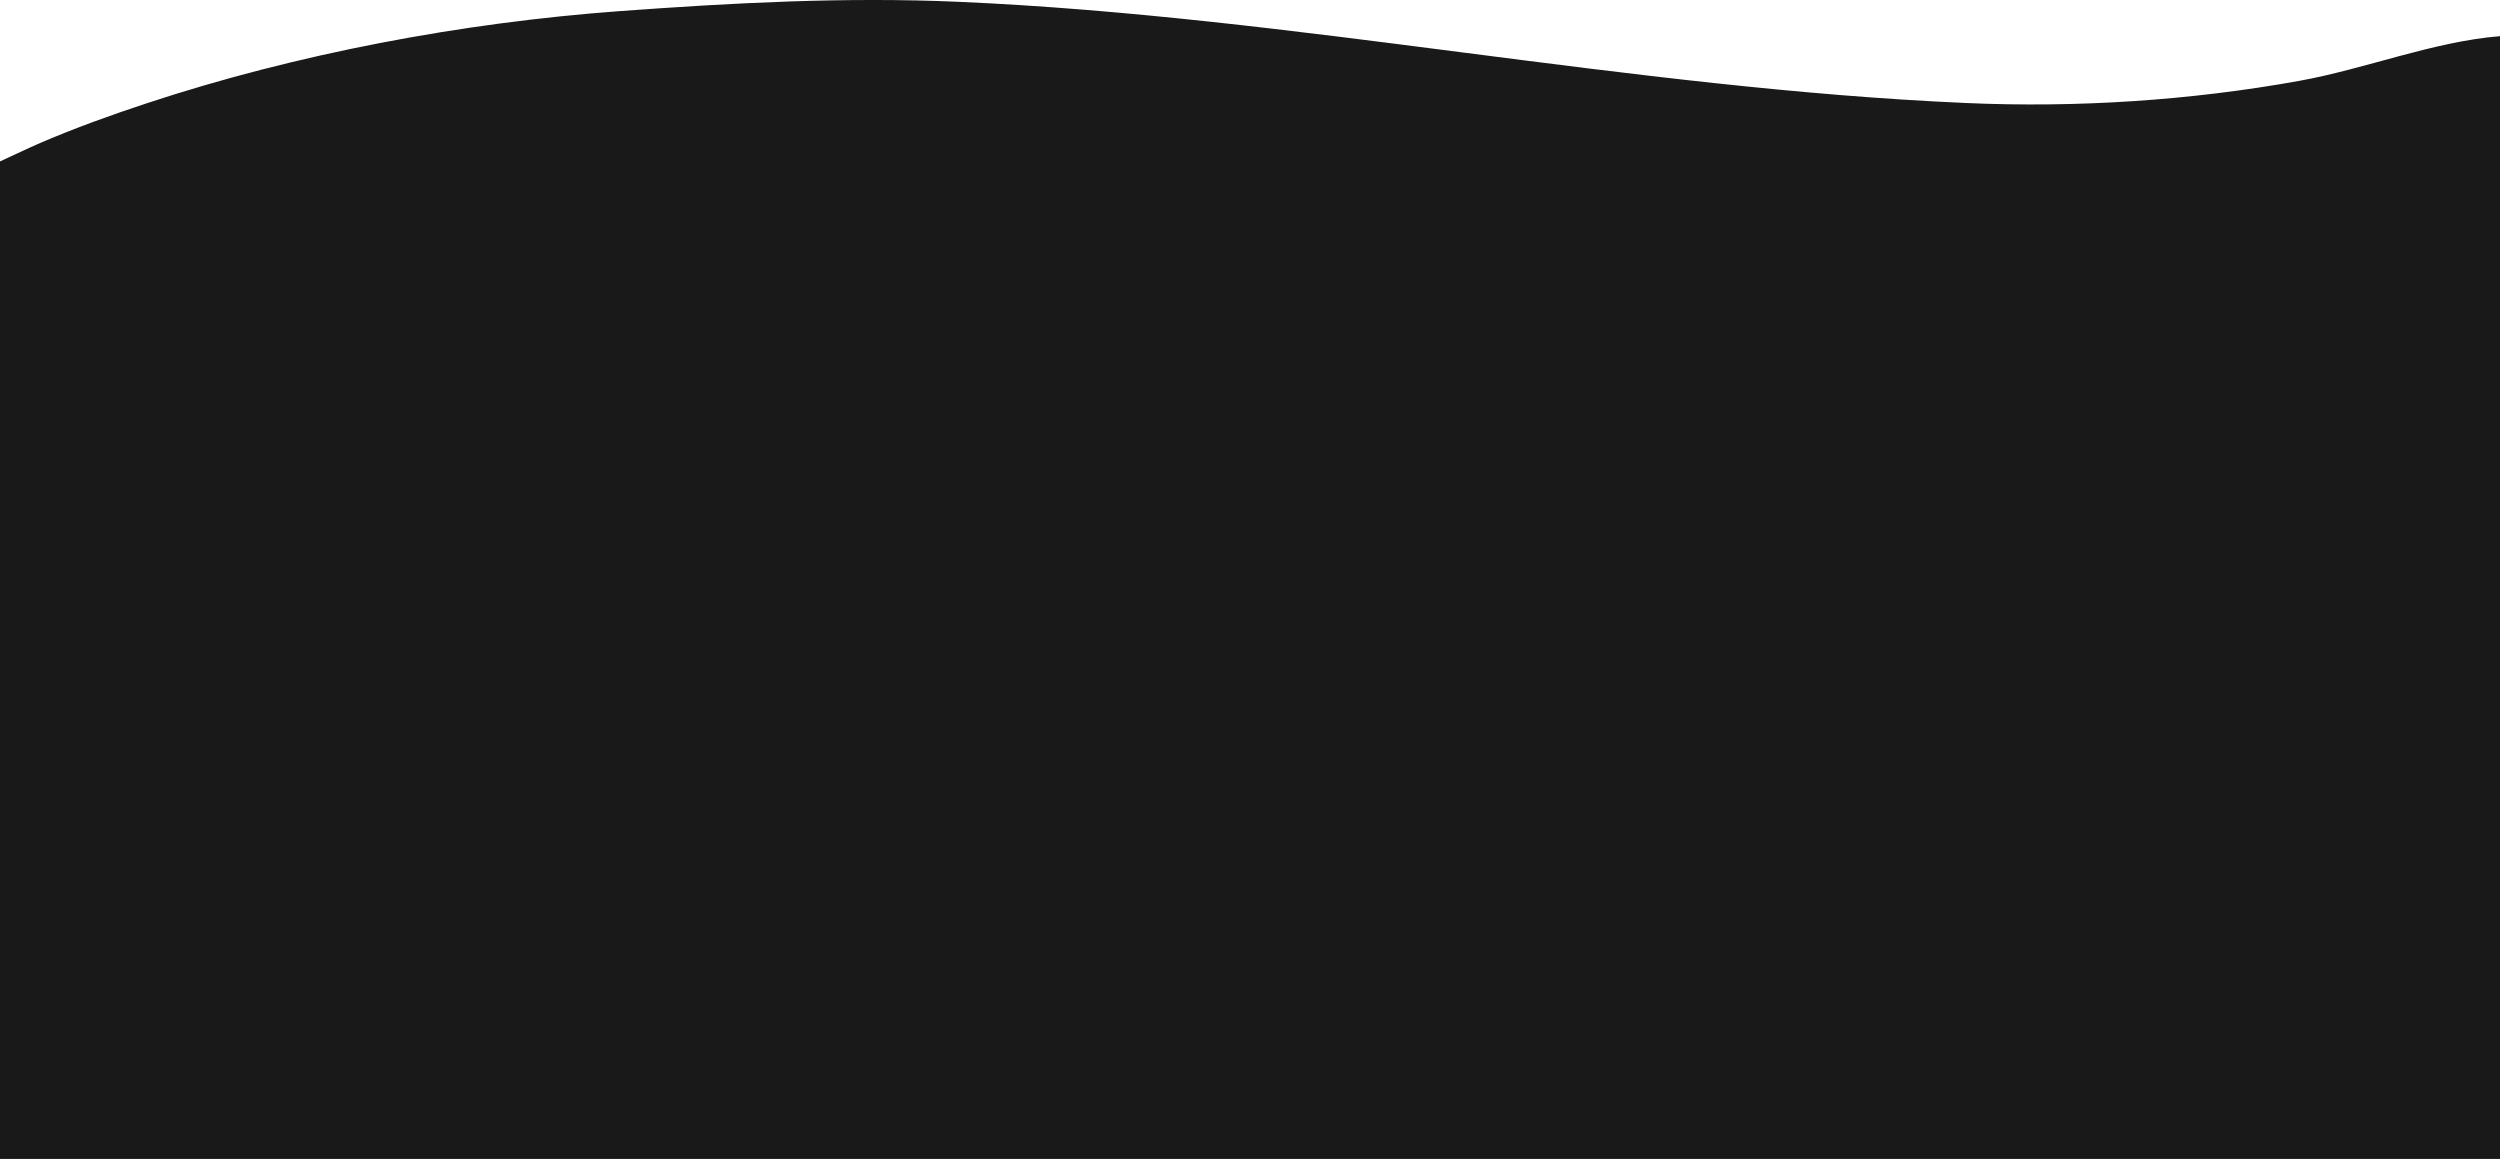 <?xml version="1.0" encoding="UTF-8" standalone="no"?>
<!-- Created with Inkscape (http://www.inkscape.org/) -->

<svg
   width="345.81mm"
   height="160.312mm"
   viewBox="0 0 345.81 160.312"
   version="1.1"
   id="svg1"
   xml:space="preserve"
   xmlns="http://www.w3.org/2000/svg"
   xmlnssvg="http://www.w3.org/2000/svg"><defs
     id="defs1" /><g
     id="layer1"
     transform="translate(85.842,-167.784)"><path
       style="fill:#191919;stroke:none"
       d="M -85.842,328.096 H 259.968 V 172.785 c -9.247,0.755 -18.615,4.535 -27.781,6.187 -15.068,2.717 -30.735,3.733 -46.038,3.063 -46.638,-2.042 -92.779,-11.959 -139.435,-14.002 -15.692,-0.687 -31.205,0.144 -46.831,1.289 -21.737,1.593 -44.649,5.889 -65.352,12.723 -5.02,1.657 -9.955,3.43 -14.817,5.517 -1.404,0.603 -5.531,2.552 -5.556,2.553 0,0 0,1.958 0,2.779 v 7.144 26.723 z"
       id="path3" /></g></svg>
